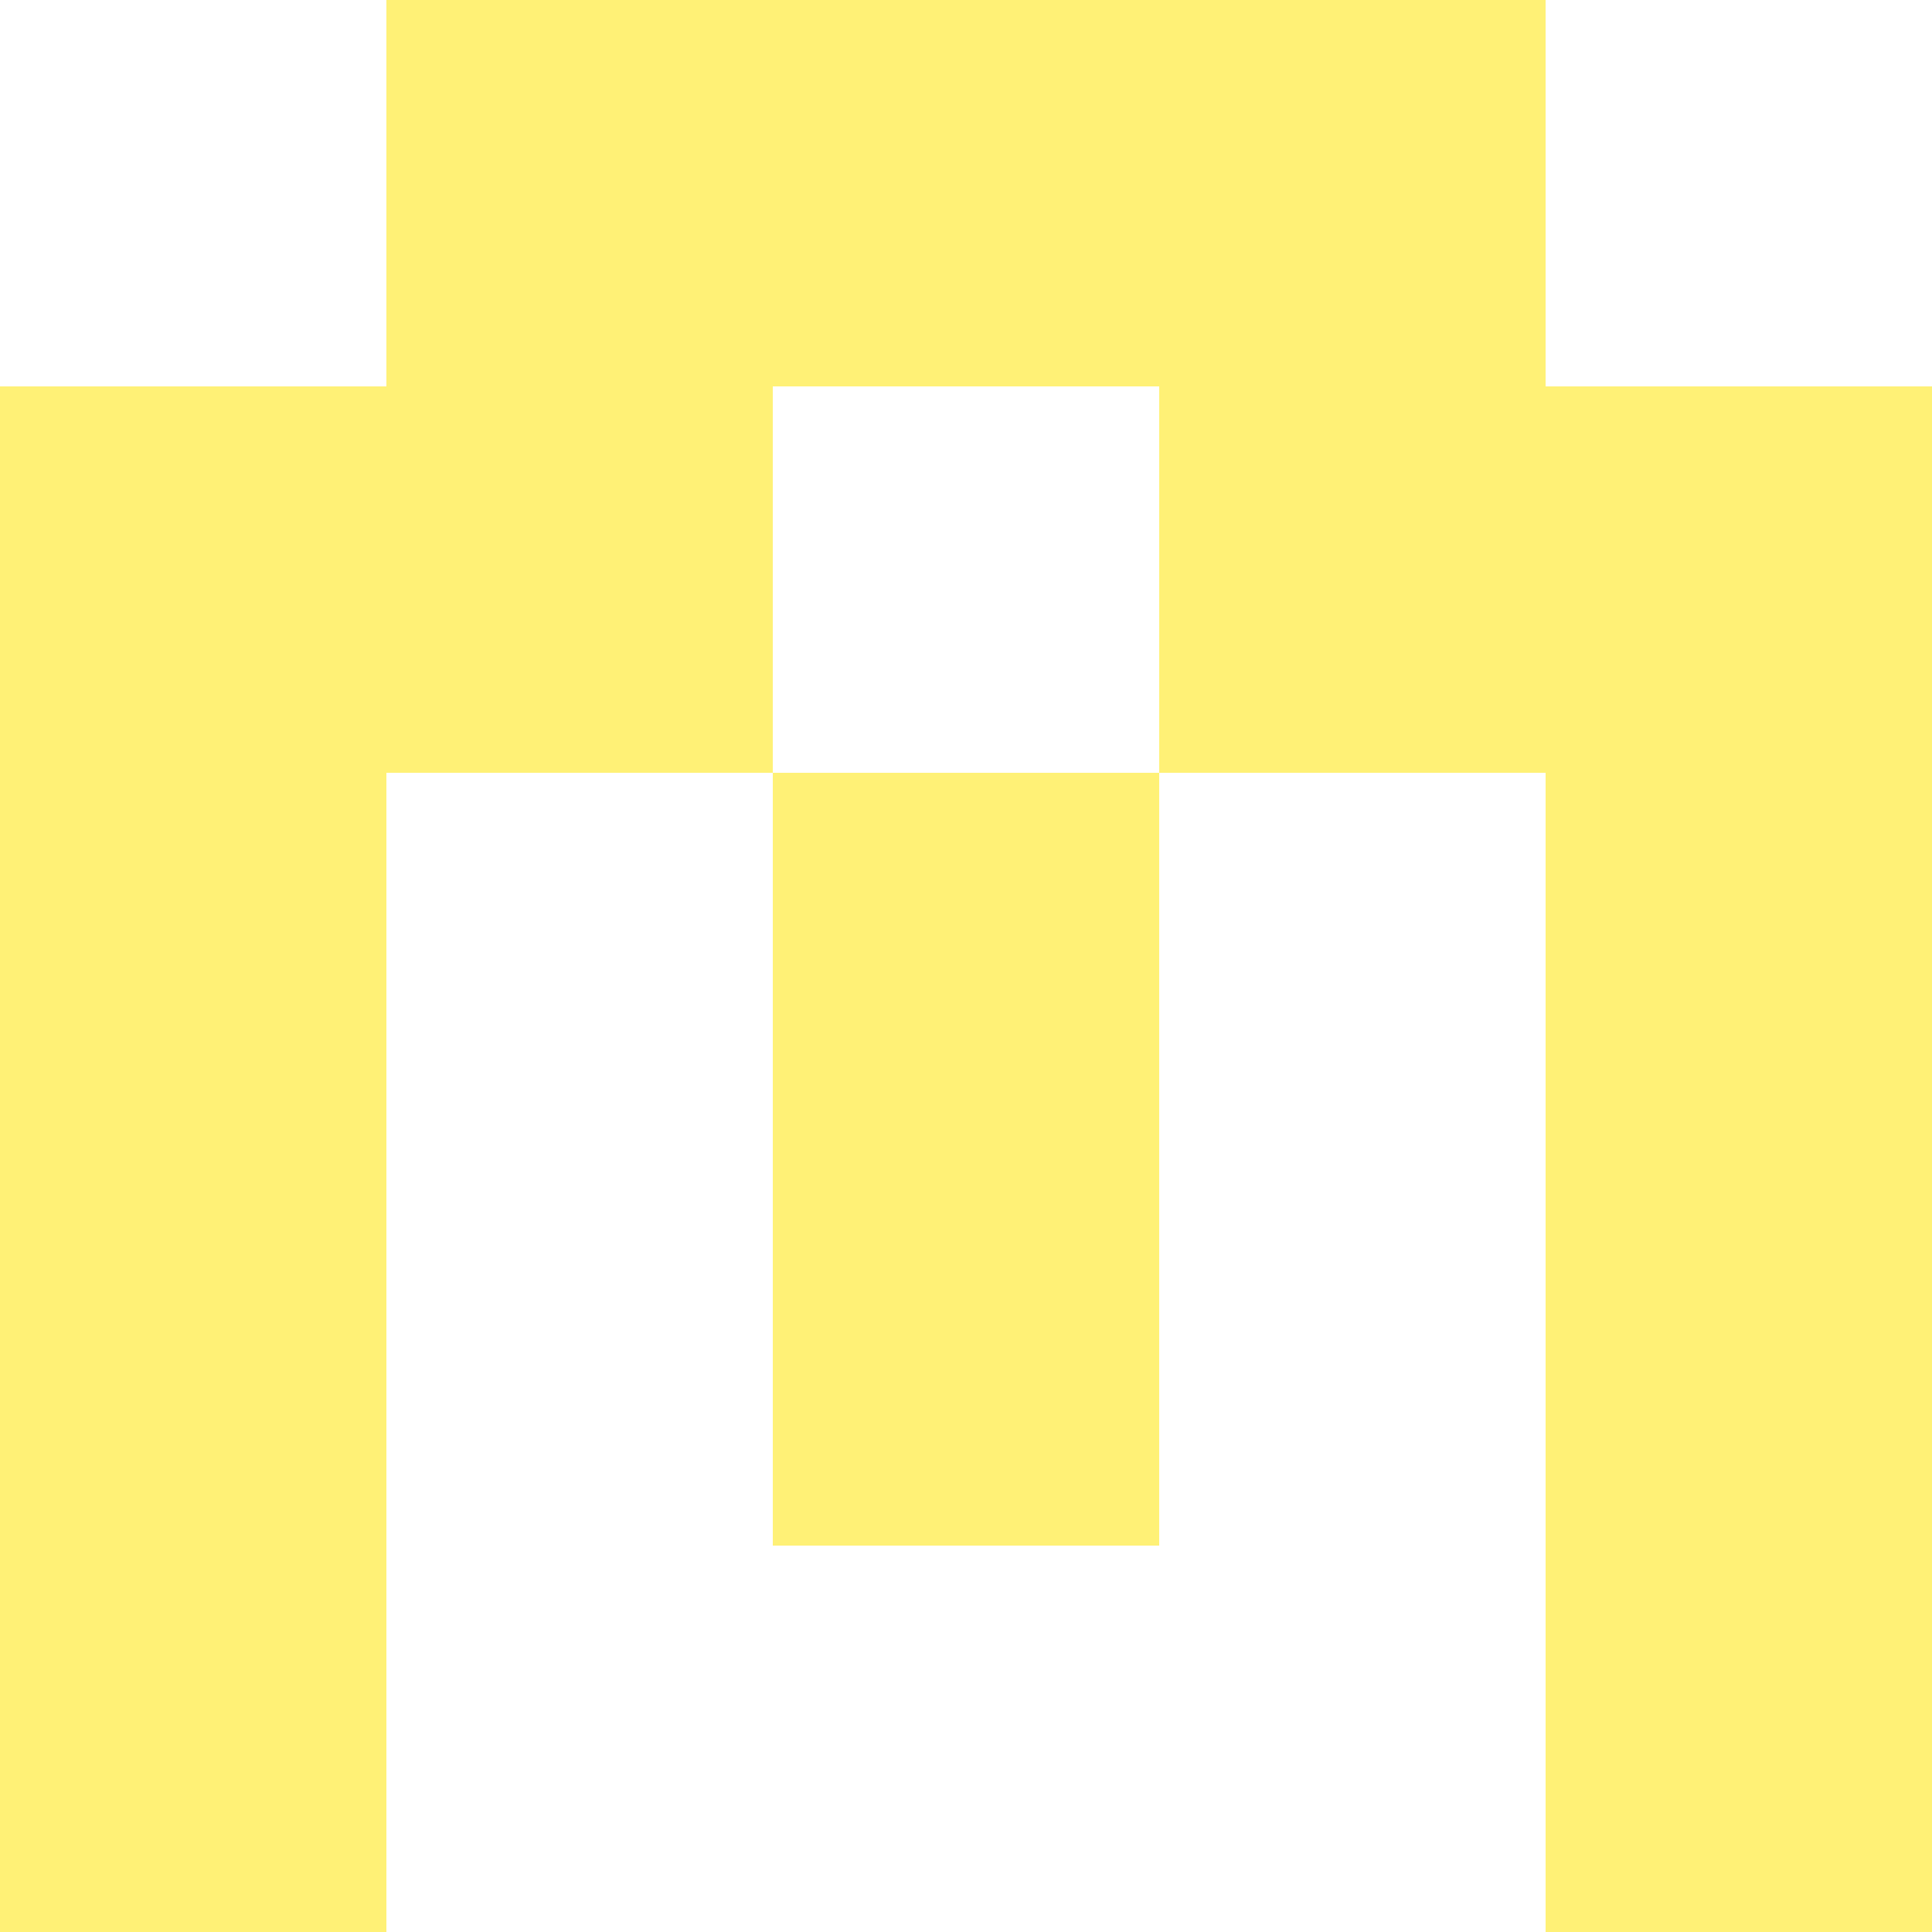 <svg xmlns="http://www.w3.org/2000/svg" xmlns:xlink="http://www.w3.org/1999/xlink" style="isolation:isolate" viewBox="0 0 5 5" version="1.1" shape-rendering="crispEdges"><path d="M0 0h5v5H0V0z" fill="#FFF" /><path d="M0 4h1v1H0V4zm4 0h1v1H4V4z" fill-rule="evenodd" fill="#FFF176"/><path d="M0 3h1v1H0V3zm2 0h1v1H2V3zm2 0h1v1H4V3z" fill-rule="evenodd" fill="#FFF176"/><path d="M0 2h1v1H0V2zm2 0h1v1H2V2zm2 0h1v1H4V2z" fill-rule="evenodd" fill="#FFF176"/><path d="M0 1h2v1H0V1zm3 0h2v1H3V1z" fill-rule="evenodd" fill="#FFF176"/><path d="M1 0h3v1H1V0z" fill="#FFF176"/></svg>